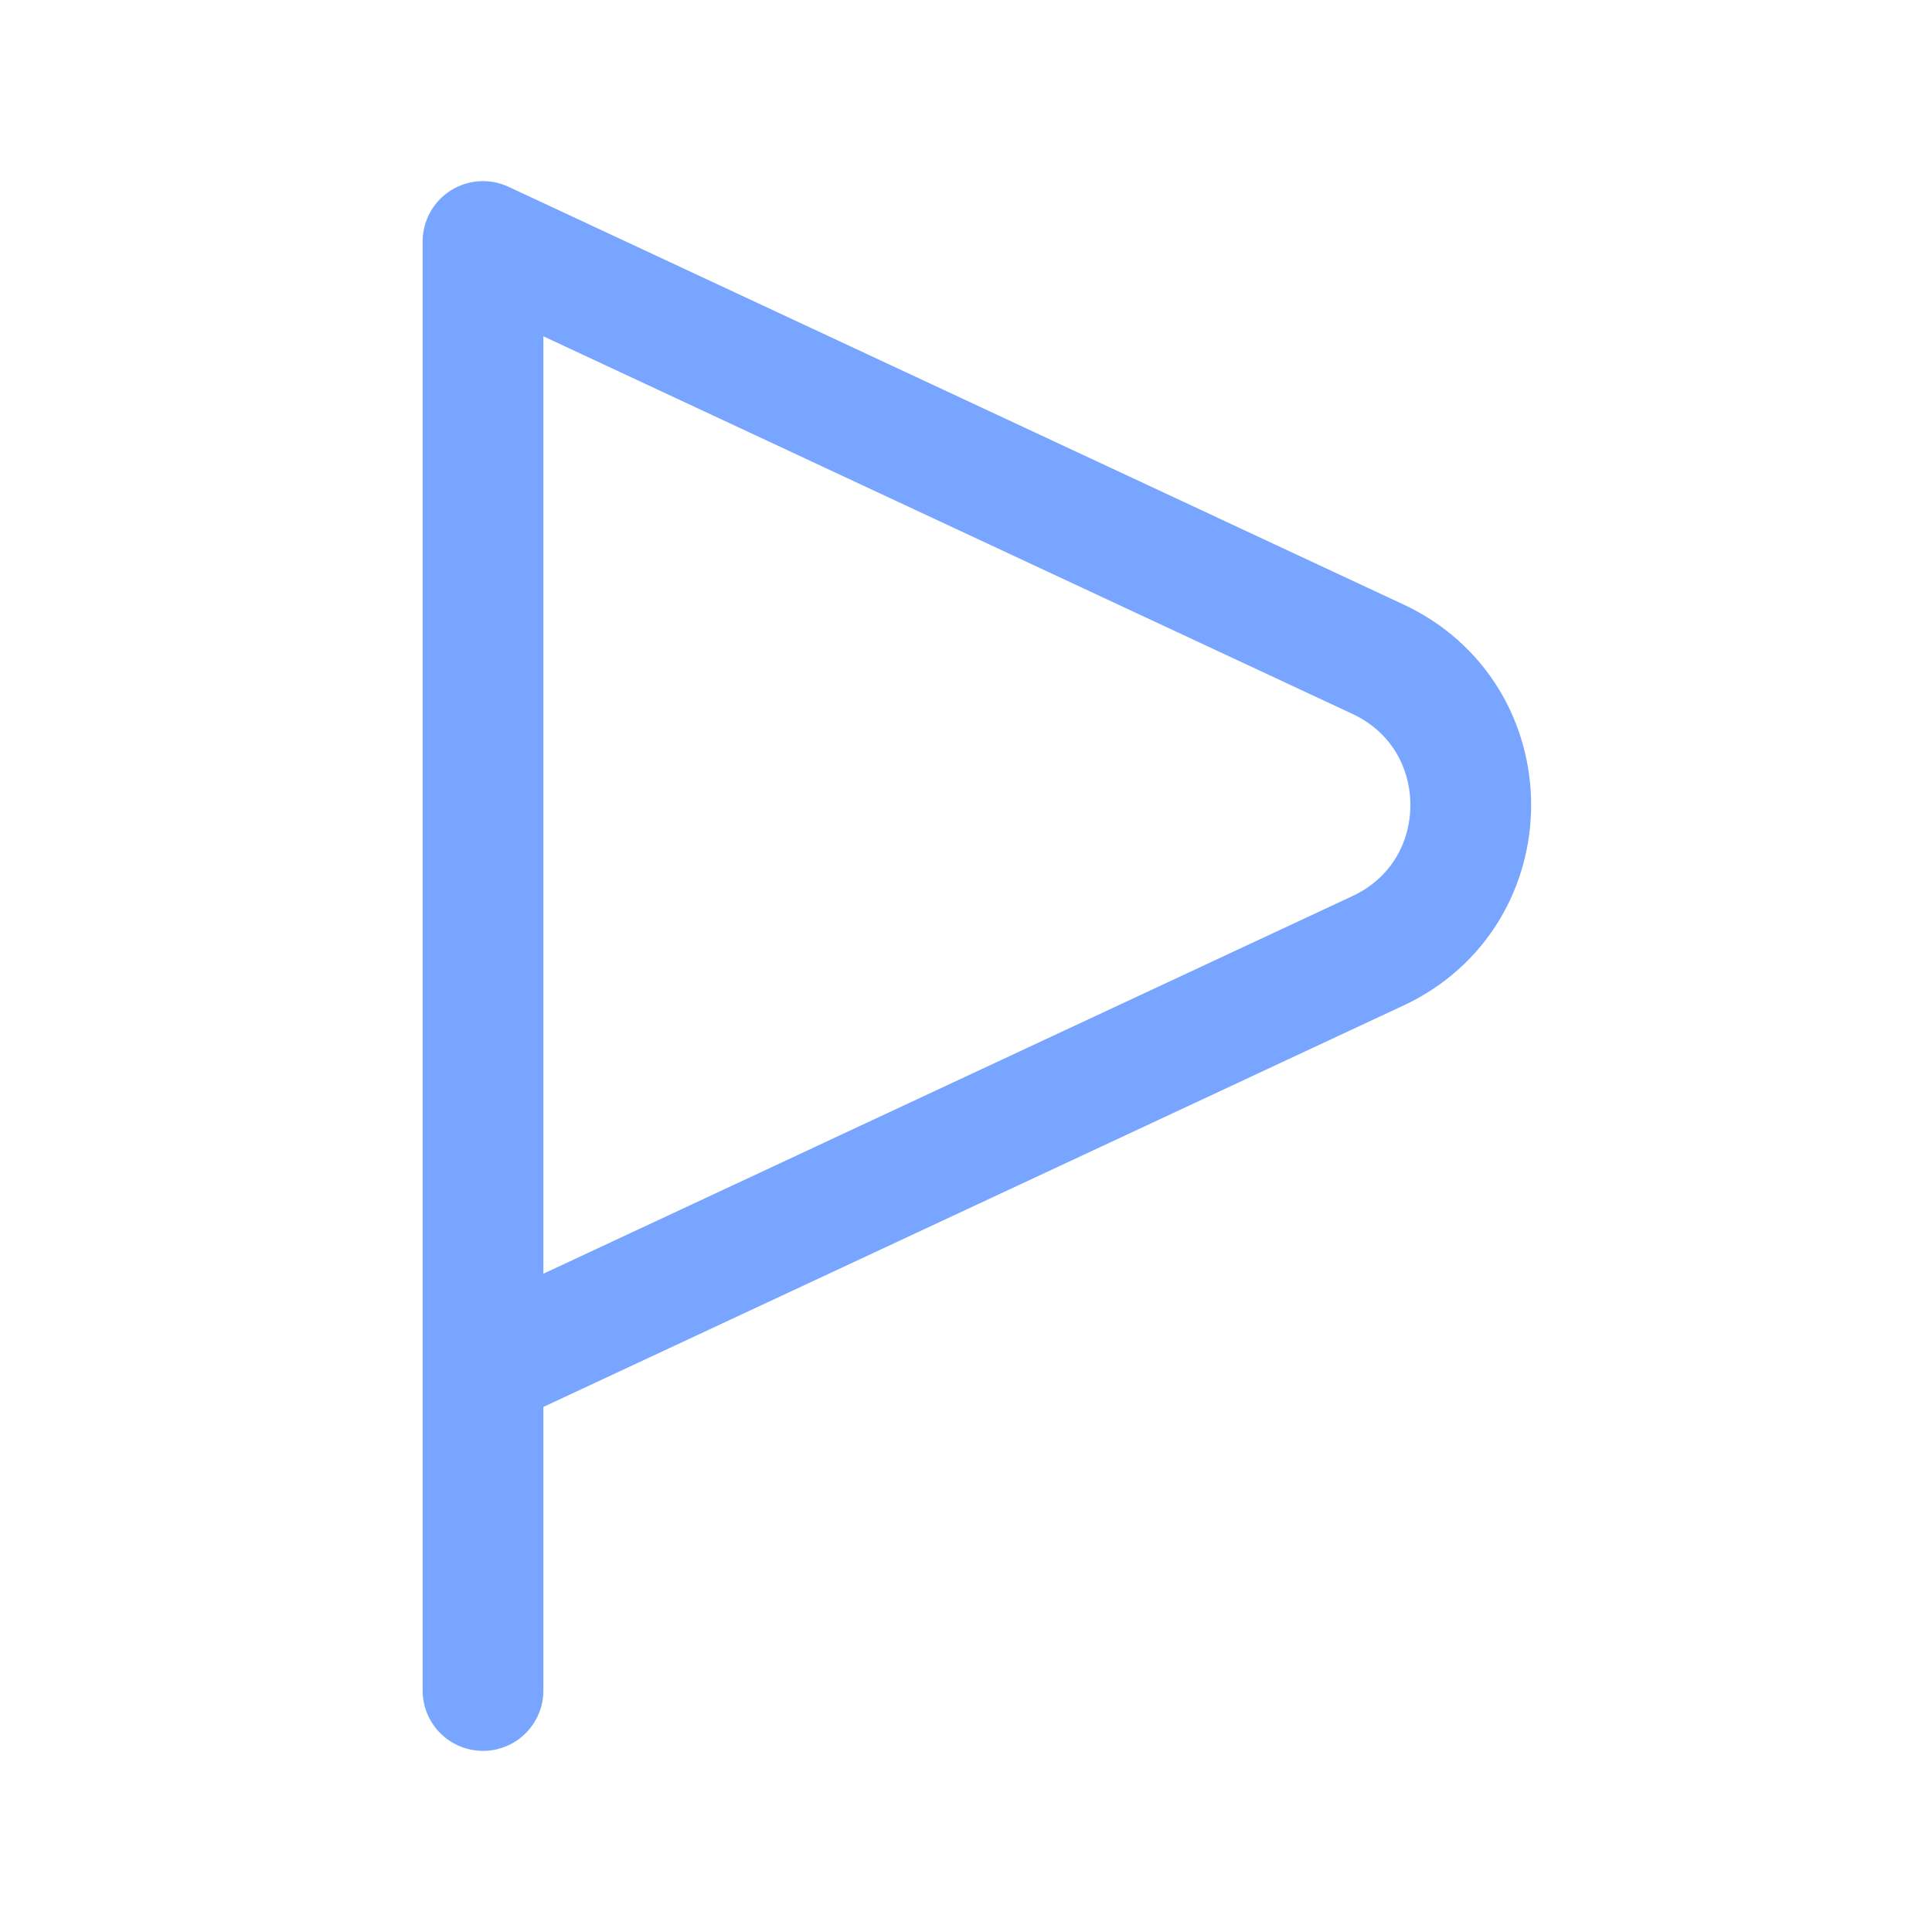 <?xml version="1.0" encoding="utf-8"?><!-- Uploaded to: SVG Repo, www.svgrepo.com, Generator: SVG Repo Mixer Tools -->
<svg width="800px" height="800px" viewBox="0 0 24 24" fill="none" xmlns="http://www.w3.org/2000/svg">
<path d="M6 17V3L17.116 8.188C18.655 8.906 18.655 11.094 17.116 11.812L6 17ZM6 17V21" stroke="#77a5ff" stroke-width="1.5" stroke-linecap="round" stroke-linejoin="round"/>
</svg>